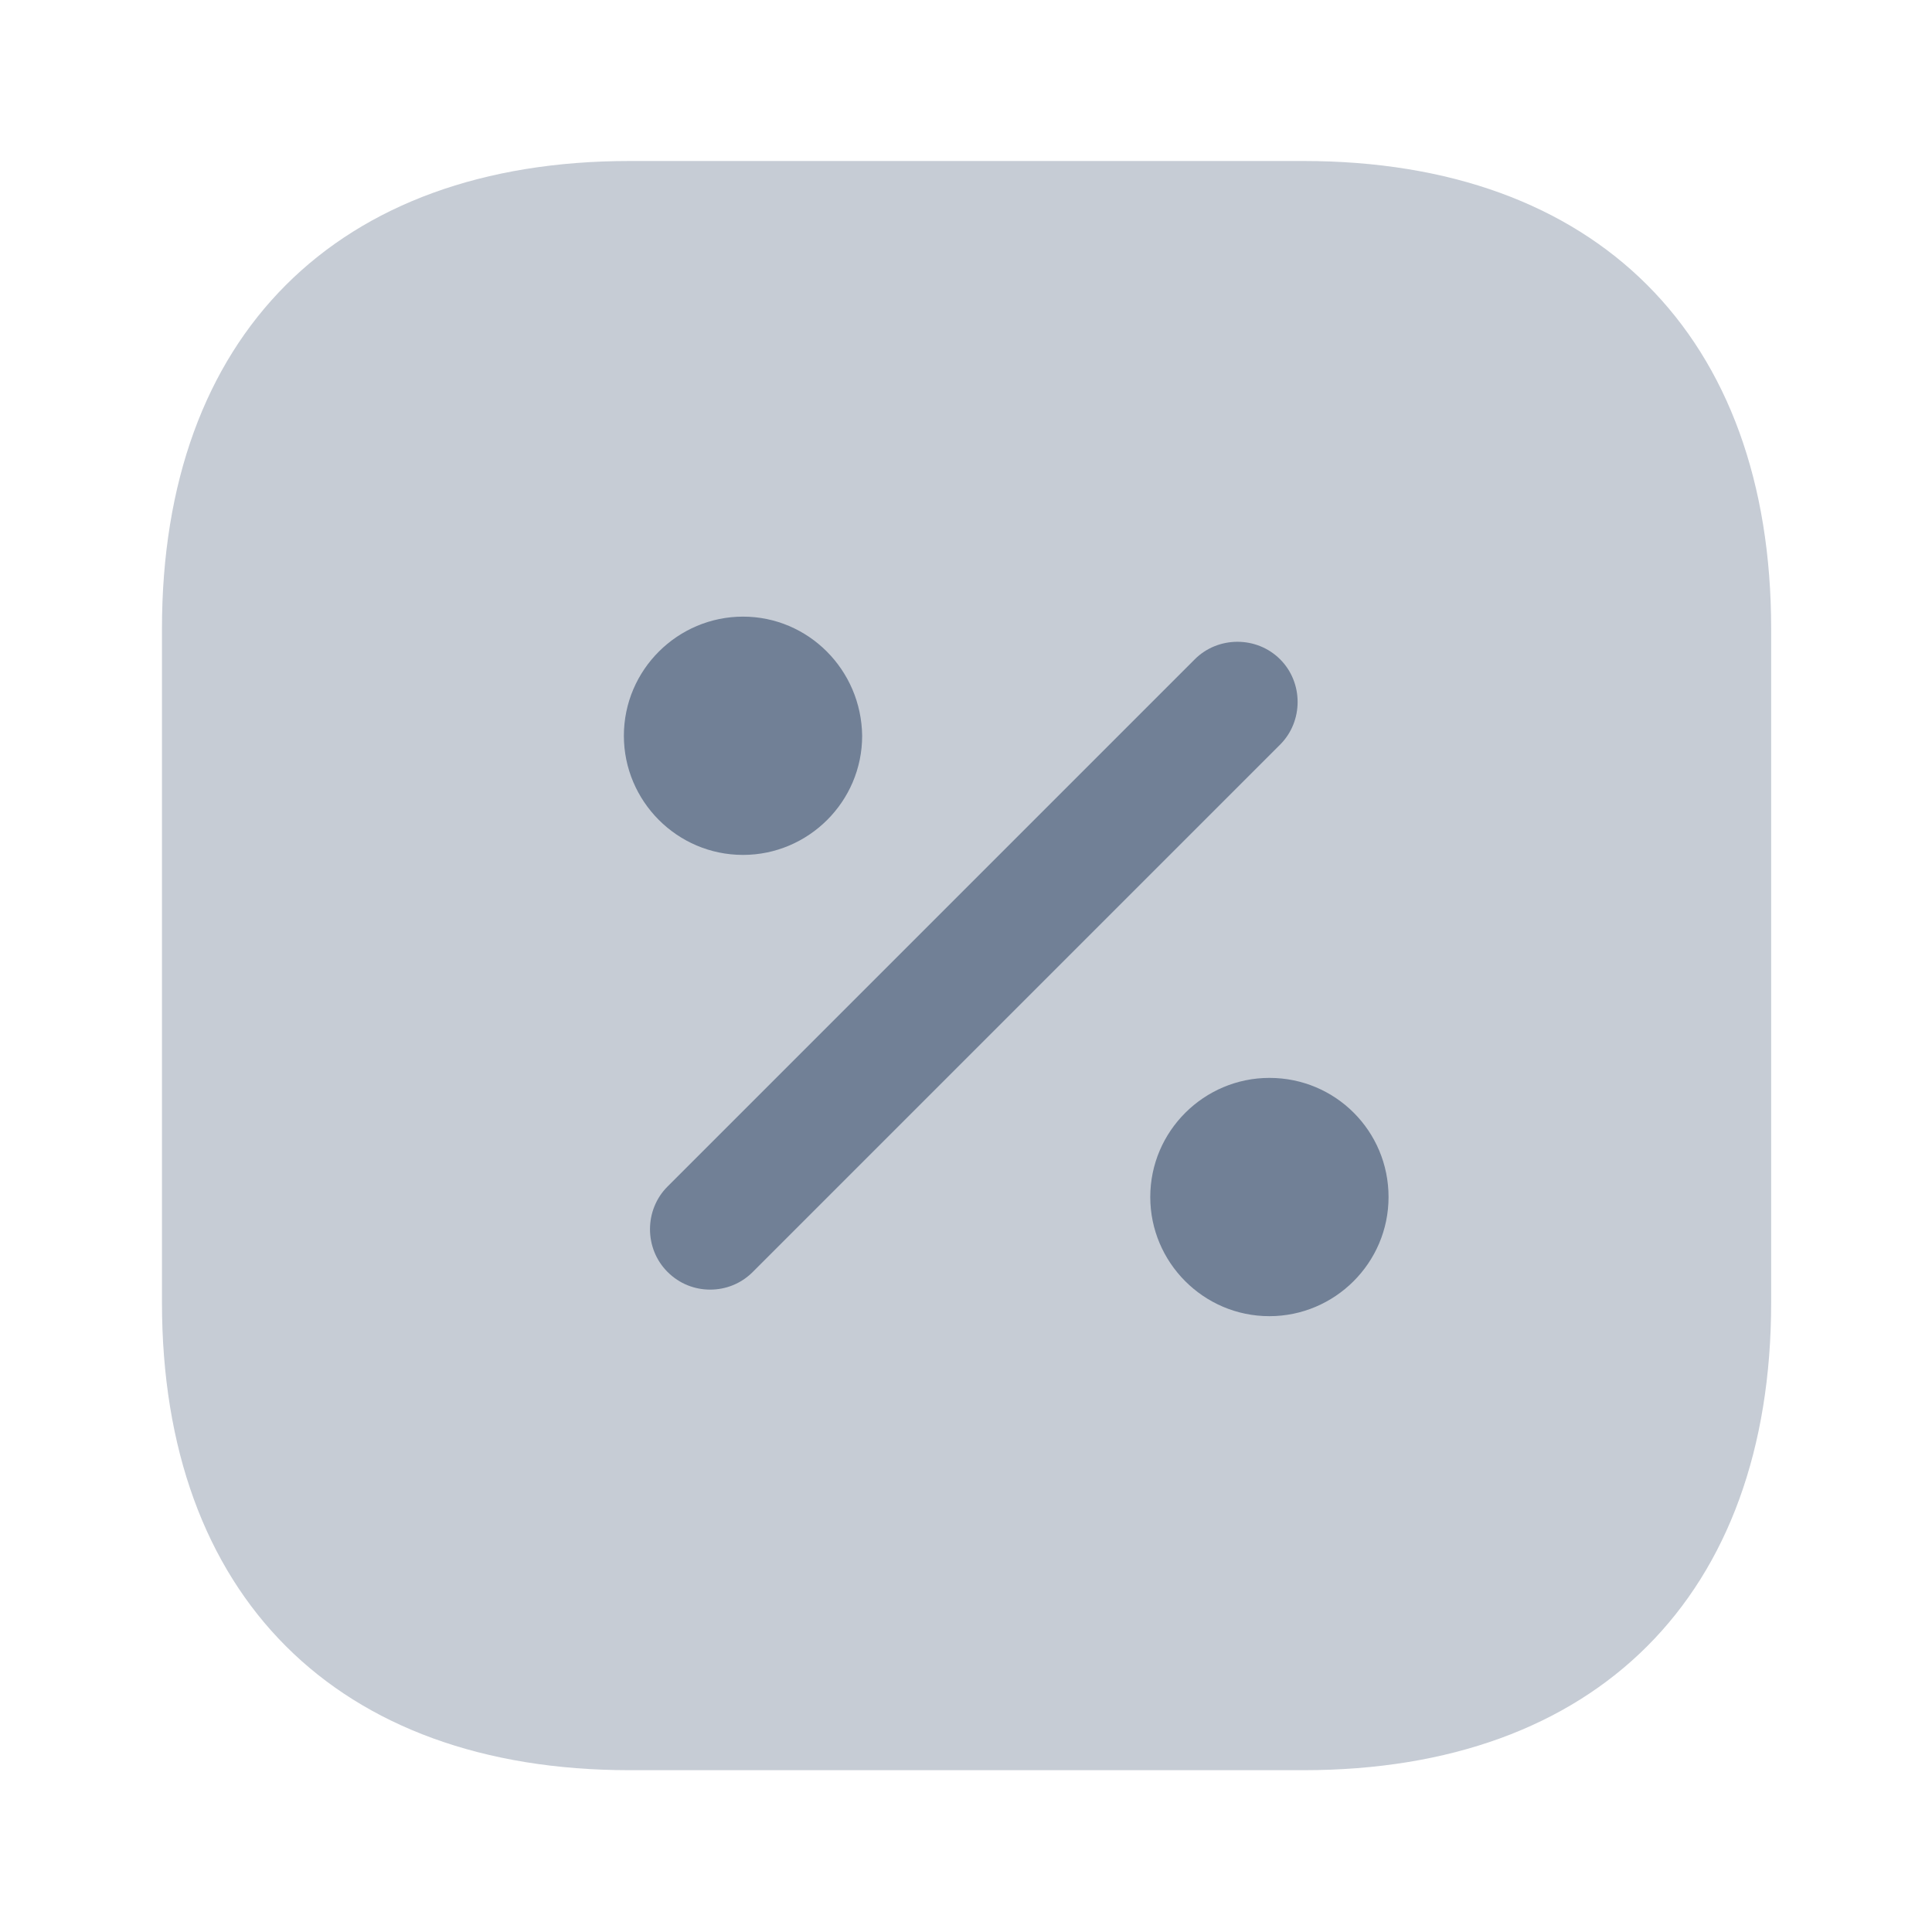 <svg width="24" height="24" viewBox="0 0 24 24" fill="none" xmlns="http://www.w3.org/2000/svg">
<g id="vuesax/bulk/percentage-square">
<g id="percentage-square">
<path id="Vector" opacity="0.4" d="M16.192 2H7.822C4.182 2 2.012 4.17 2.012 7.81V16.18C2.012 19.82 4.182 21.99 7.822 21.99H16.192C19.832 21.99 22.002 19.82 22.002 16.18V7.81C22.002 4.17 19.832 2 16.192 2Z" fill="#718096"/>
<g id="Group">
<path id="Vector_2" d="M8.822 16.02C8.632 16.02 8.442 15.95 8.292 15.8C8.002 15.51 8.002 15.03 8.292 14.74L14.842 8.19C15.132 7.9 15.612 7.9 15.902 8.19C16.192 8.48 16.192 8.96 15.902 9.25L9.352 15.8C9.202 15.95 9.012 16.02 8.822 16.02Z" fill="#718096"/>
</g>
<path id="Vector_3" d="M9.23 7.66C8.42 7.66 7.75 8.32 7.75 9.14C7.75 9.95 8.41 10.62 9.23 10.62C10.04 10.62 10.71 9.96 10.71 9.14C10.7 8.32 10.04 7.66 9.23 7.66Z" fill="#718096"/>
<path id="Vector_4" d="M15.769 13.39C14.959 13.39 14.289 14.05 14.289 14.87C14.289 15.68 14.949 16.35 15.769 16.35C16.579 16.35 17.249 15.69 17.249 14.87C17.249 14.05 16.589 13.39 15.769 13.39Z" fill="#718096"/>
</g>
</g>
</svg>
